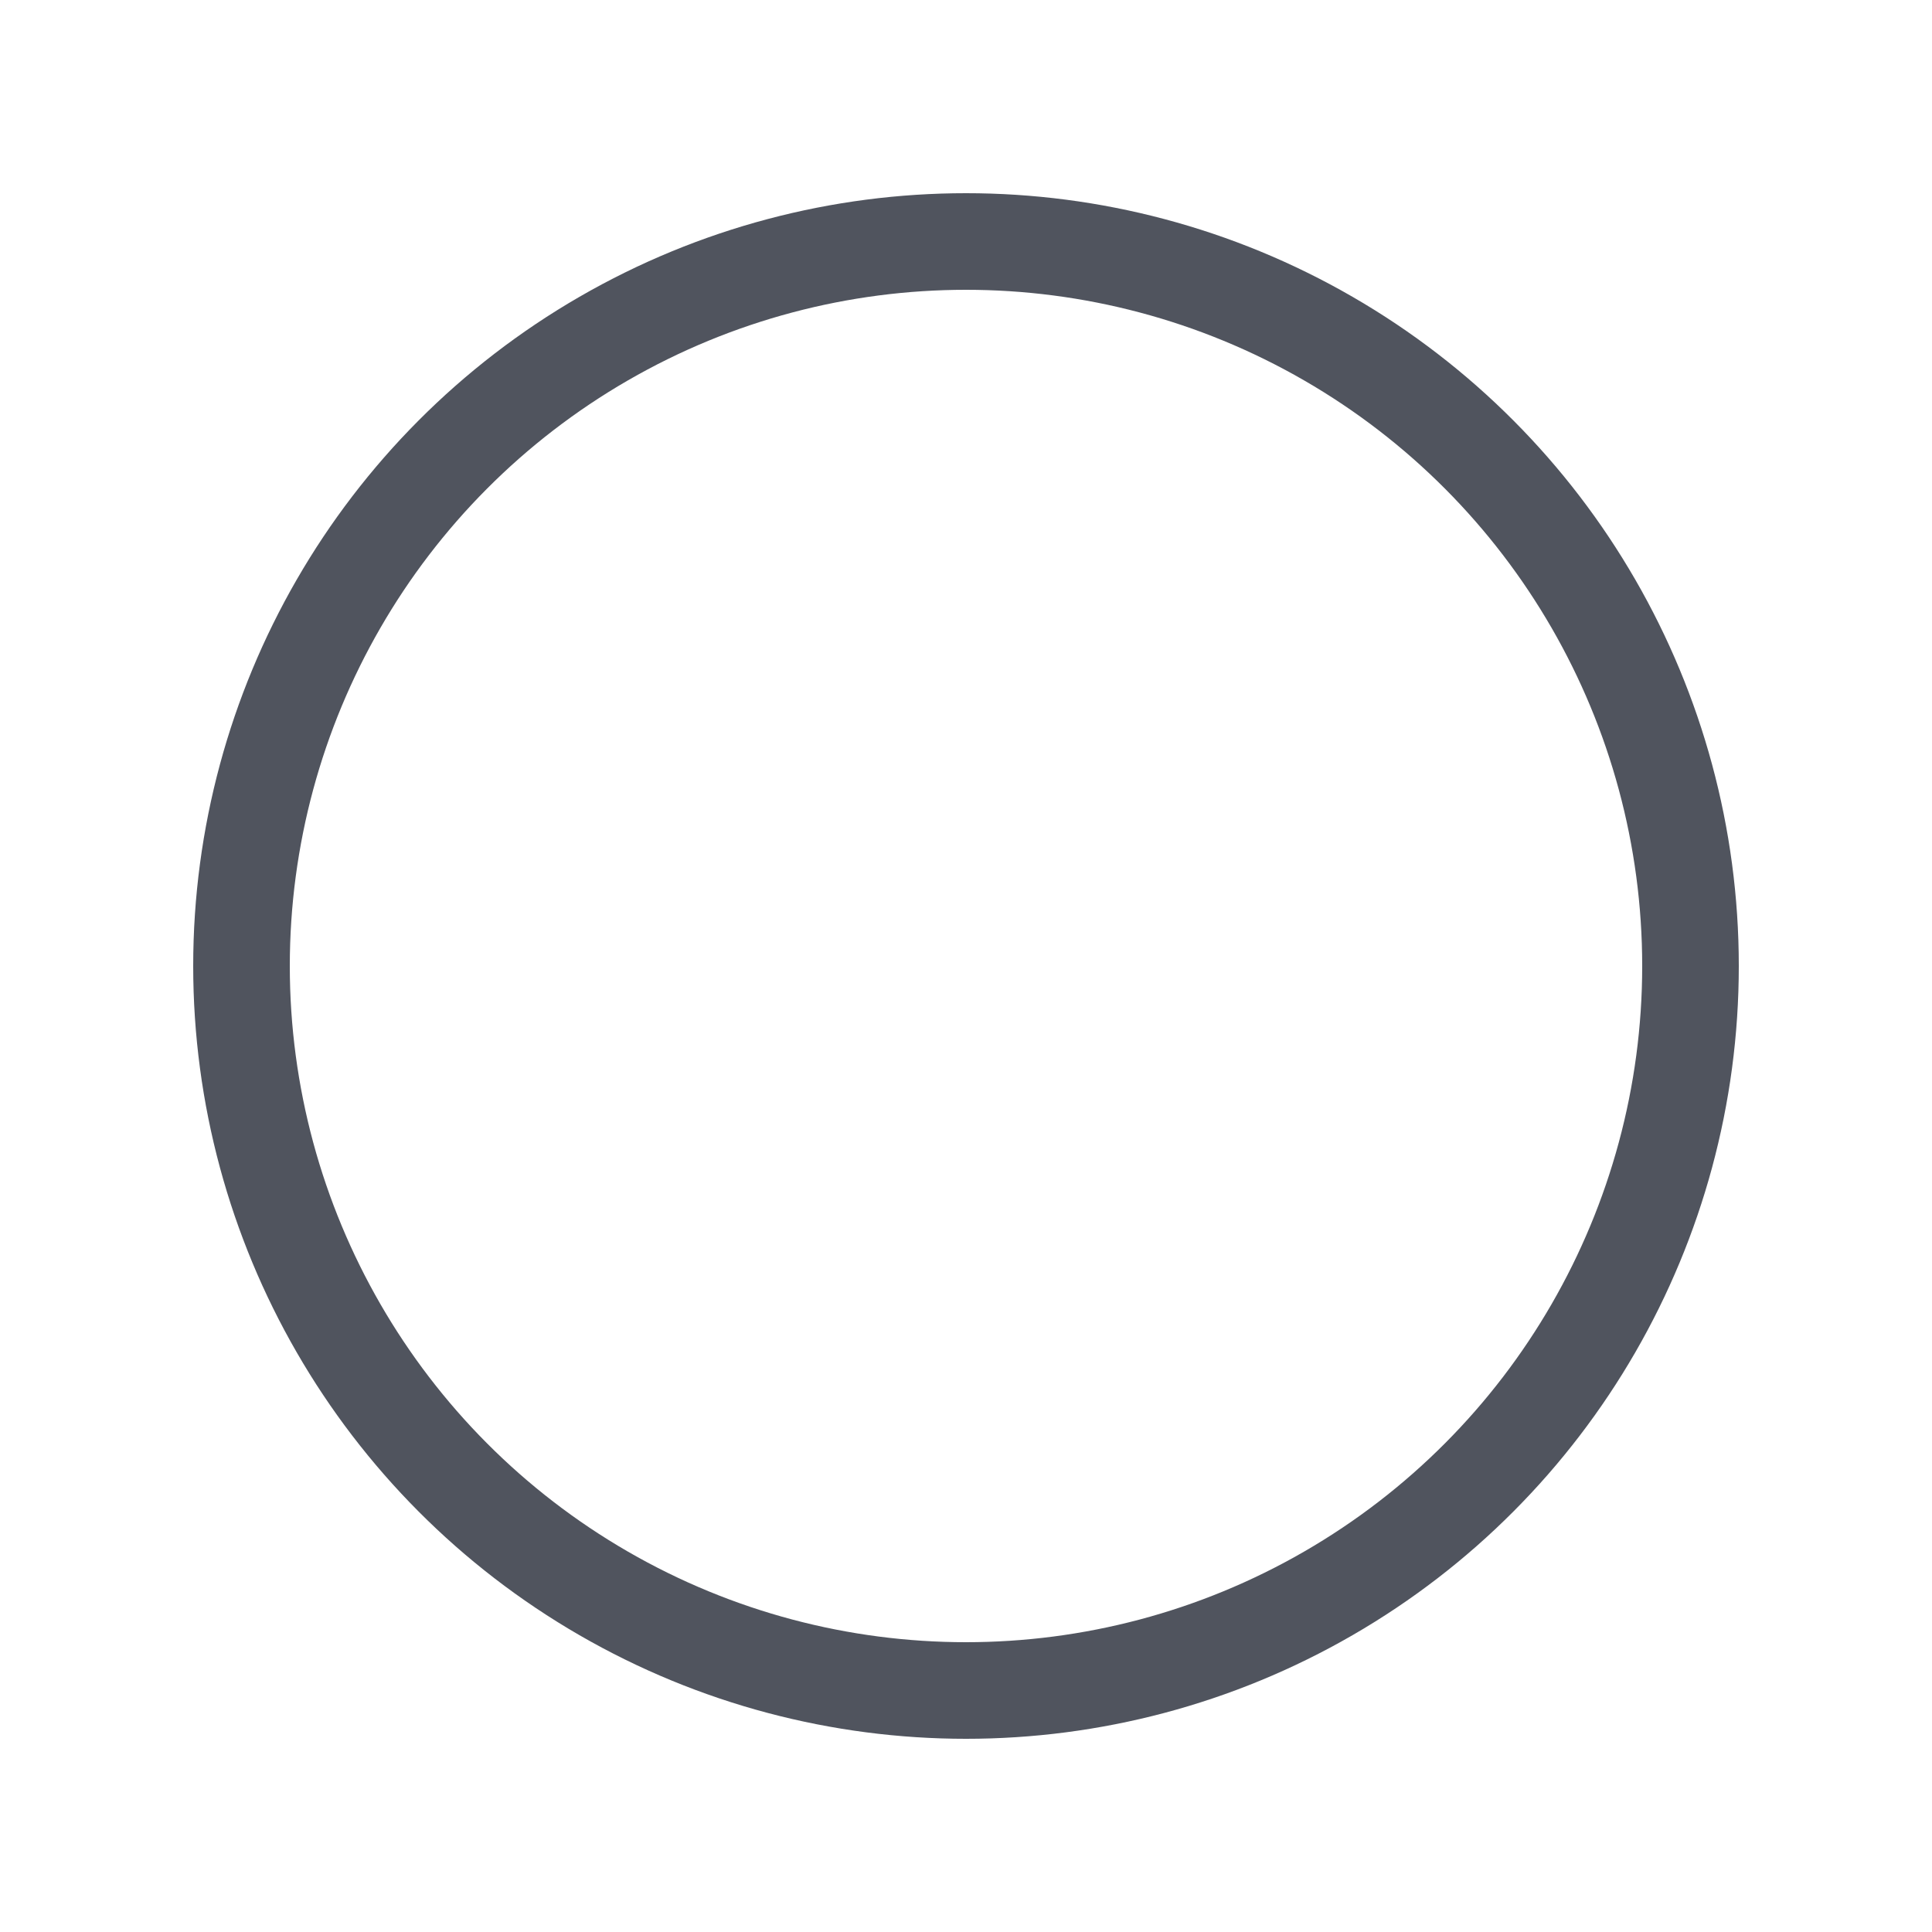 <?xml version="1.0" encoding="UTF-8"?>
<svg width="40px" height="40px" viewBox="0 0 40 40" version="1.1" xmlns="http://www.w3.org/2000/svg" xmlns:xlink="http://www.w3.org/1999/xlink">
    <!-- Generator: Sketch 60 (88103) - https://sketch.com -->
    <title>01 icon/形状工具/浅色/05 圆</title>
    <desc>Created with Sketch.</desc>
    <g id="01-icon/形状工具/浅色/05-圆" stroke="none" stroke-width="1" fill="none" fill-rule="evenodd">
        <circle id="椭圆形" stroke="#50545E" stroke-width="2" cx="20" cy="20" r="15"></circle>
    </g>
</svg>